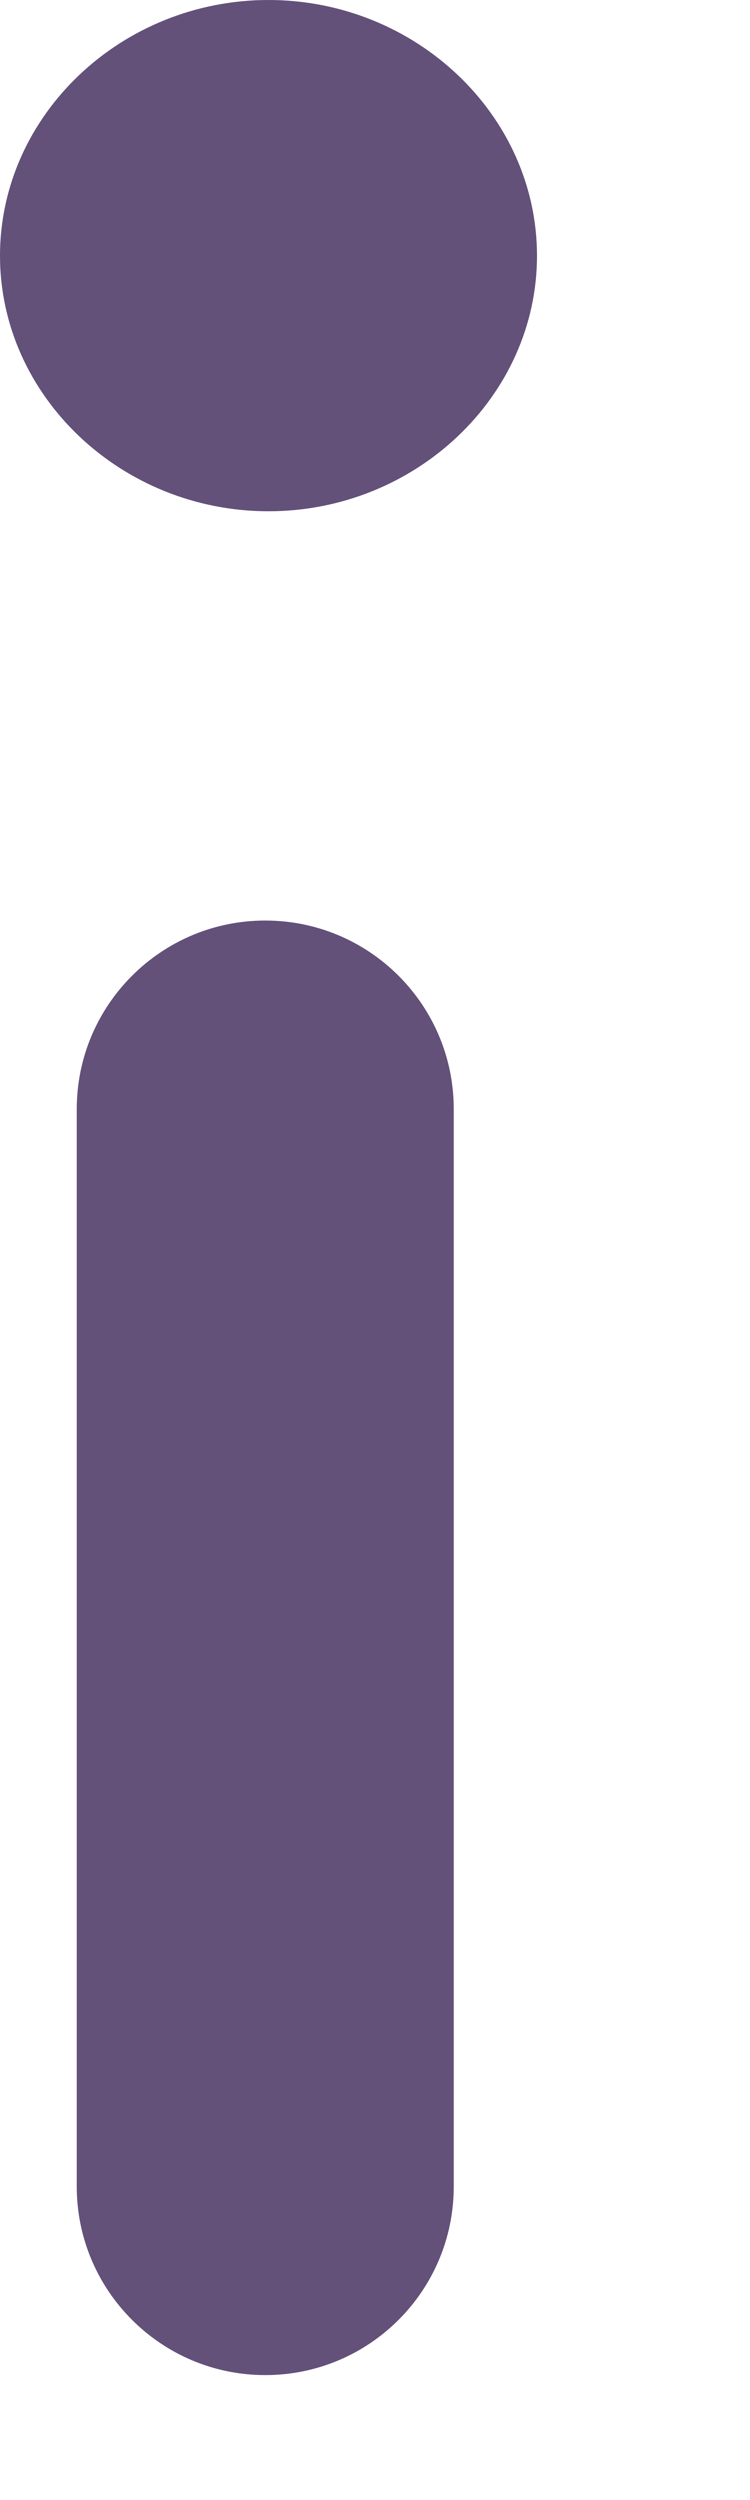 <svg width="3" height="10" viewBox="0 0 3 10" fill="#63517A" xmlns="http://www.w3.org/2000/svg">
<path d="M0.307 8.746C0.307 9.162 0.645 9.5 1.061 9.5C1.478 9.5 1.815 9.162 1.815 8.746V4.436C1.815 4.02 1.478 3.682 1.061 3.682C0.645 3.682 0.307 4.02 0.307 4.436V8.746ZM1.074 2.045C1.662 2.045 2.148 1.585 2.148 1.023C2.148 0.46 1.662 0 1.074 0C0.486 0 0 0.46 0 1.023C0 1.585 0.486 2.045 1.074 2.045Z" fill="#63517A"/>
</svg>
